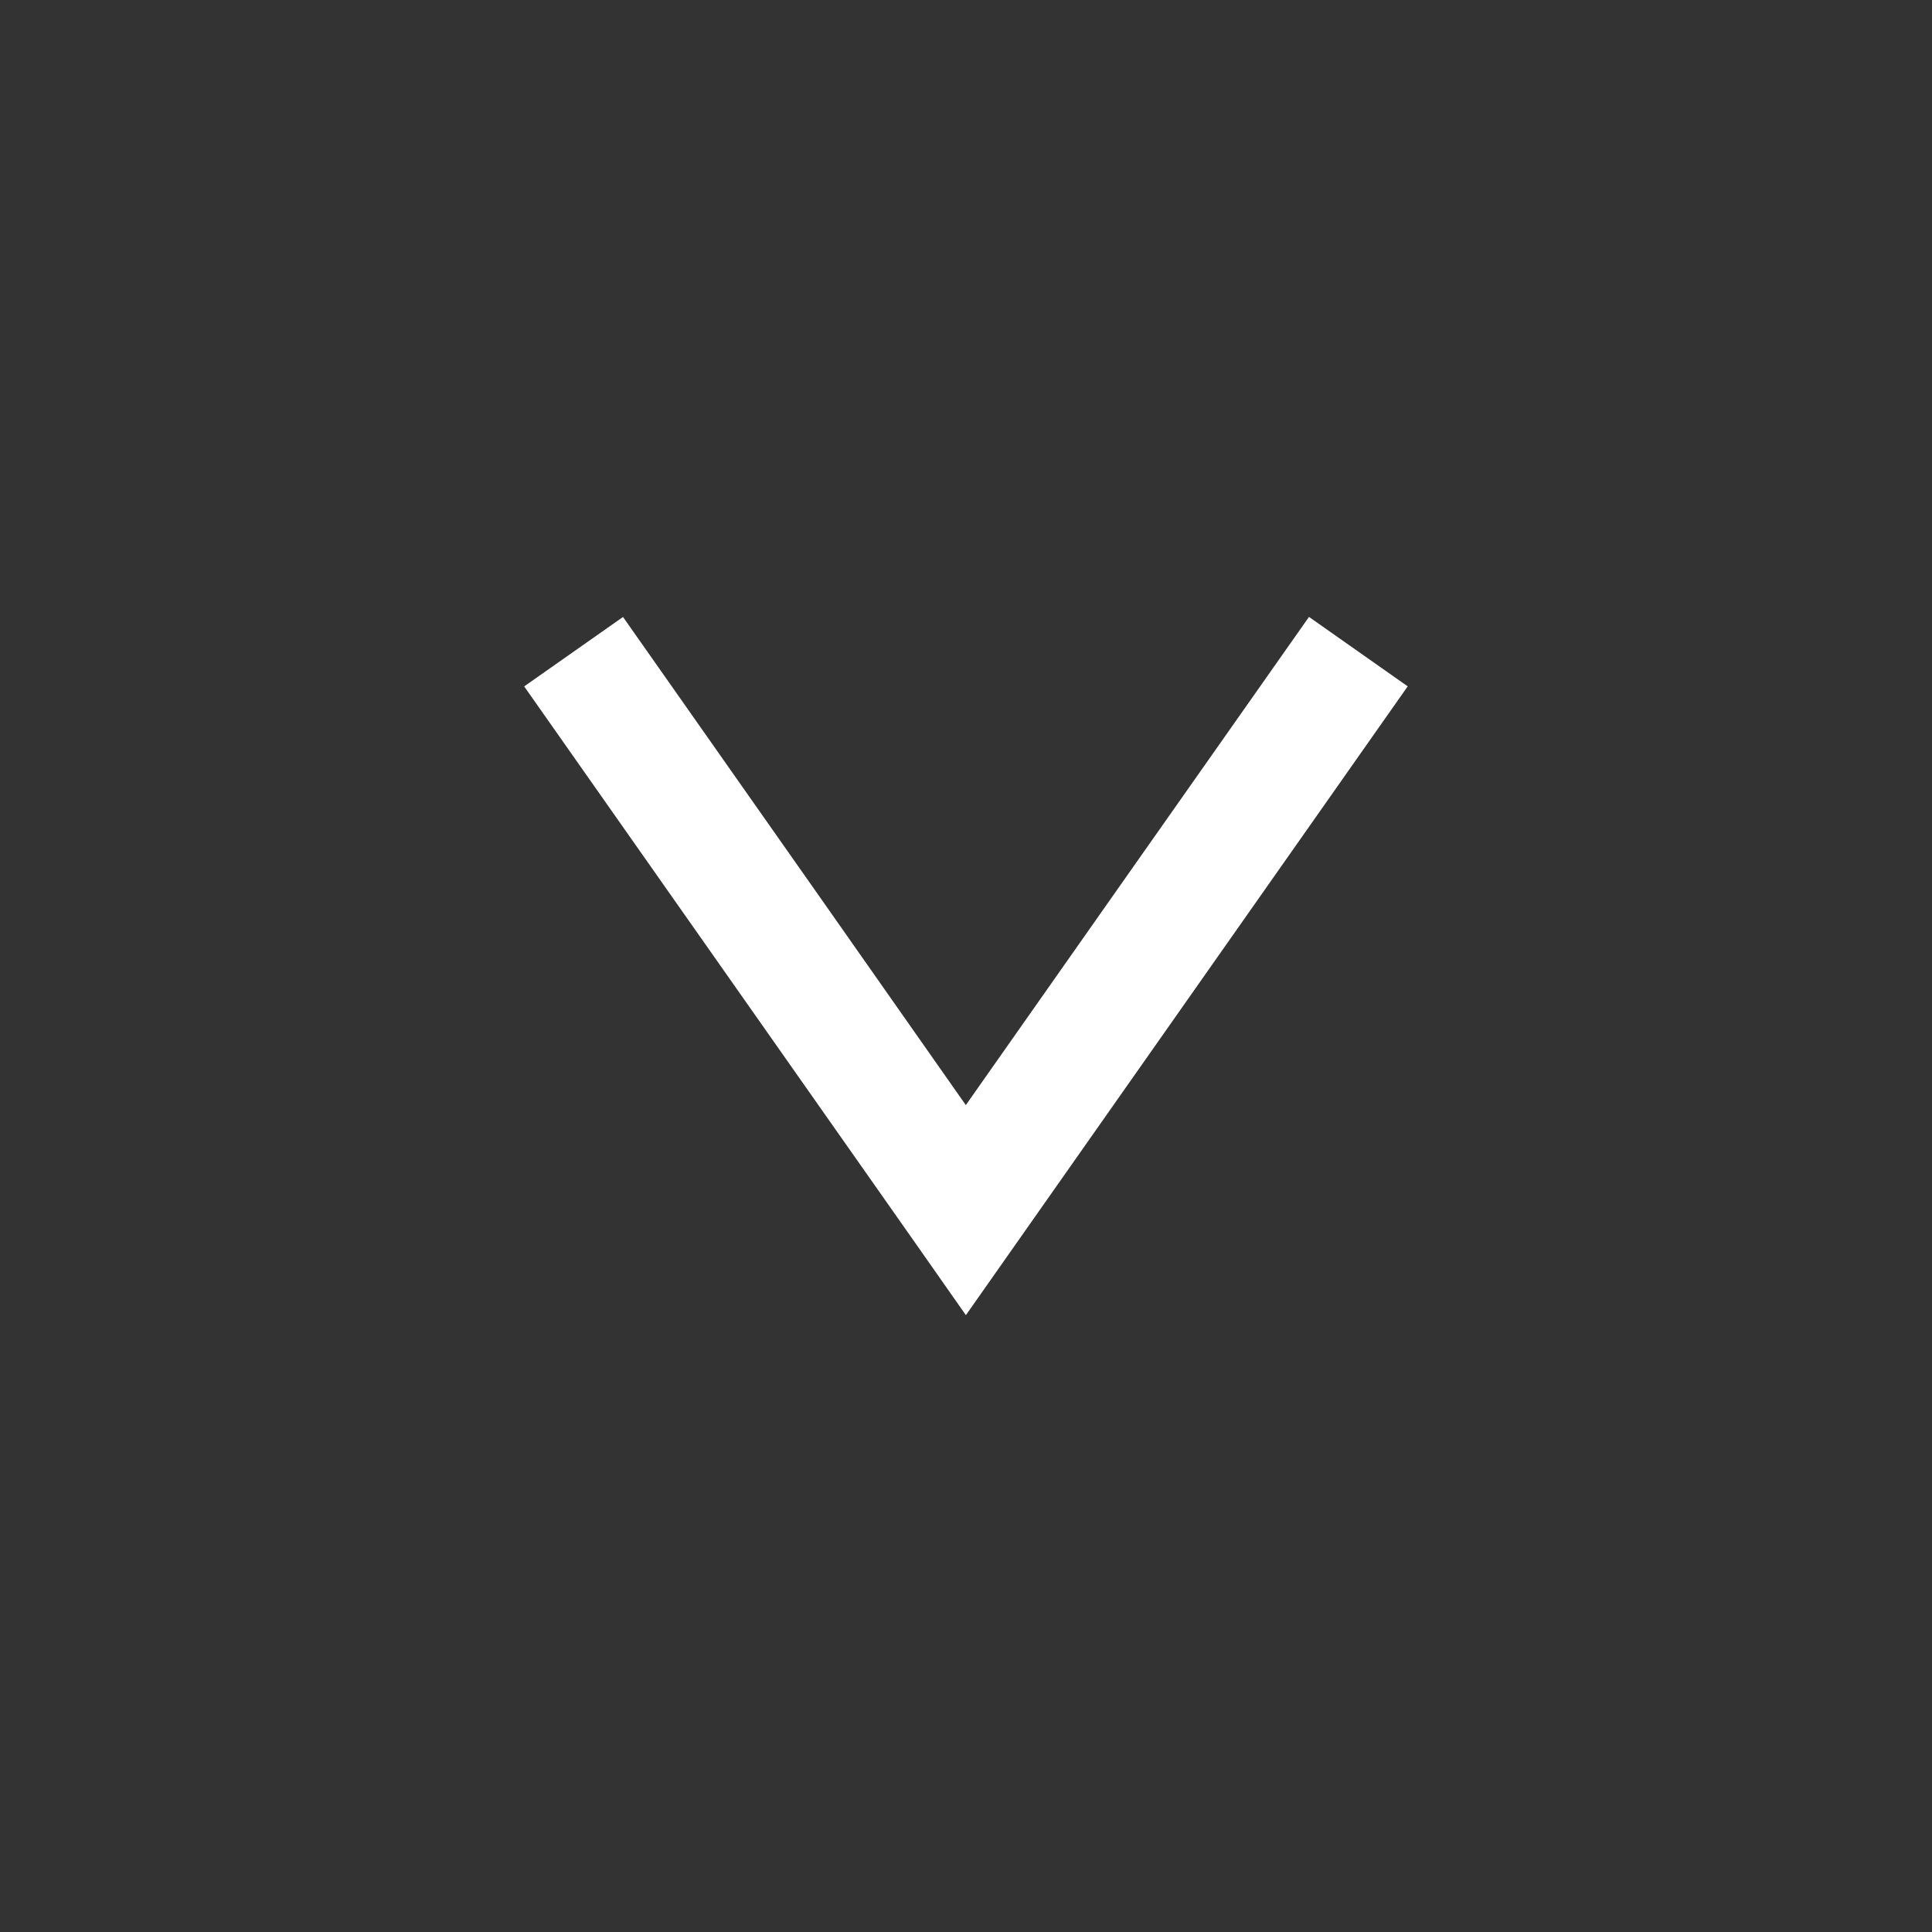 <?xml version="1.0" encoding="utf-8"?>
<!-- Generator: Adobe Illustrator 15.0.0, SVG Export Plug-In . SVG Version: 6.00 Build 0)  -->
<!DOCTYPE svg PUBLIC "-//W3C//DTD SVG 1.1//EN" "http://www.w3.org/Graphics/SVG/1.1/DTD/svg11.dtd">
<svg version="1.1" id="Layer_1" xmlns="http://www.w3.org/2000/svg" xmlns:xlink="http://www.w3.org/1999/xlink" x="0px" y="0px"
	 width="32px" height="32px" viewBox="0 0 32 32" enable-background="new 0 0 32 32" xml:space="preserve">
<rect x="0" y="0" width="32" height="32" fill="#333333" stroke="none"/>
<g>
	<path fill="#FFFFFF" d="M13.569,14.844l-3.25-4.625l-1.637,1.15l3.25,4.625l3.25,4.625l0.816,1.164l4.068-5.79l3.25-4.625
		l-1.635-1.15l-3.252,4.625l-2.432,3.461L13.569,14.844z"/>
</g>
</svg>
